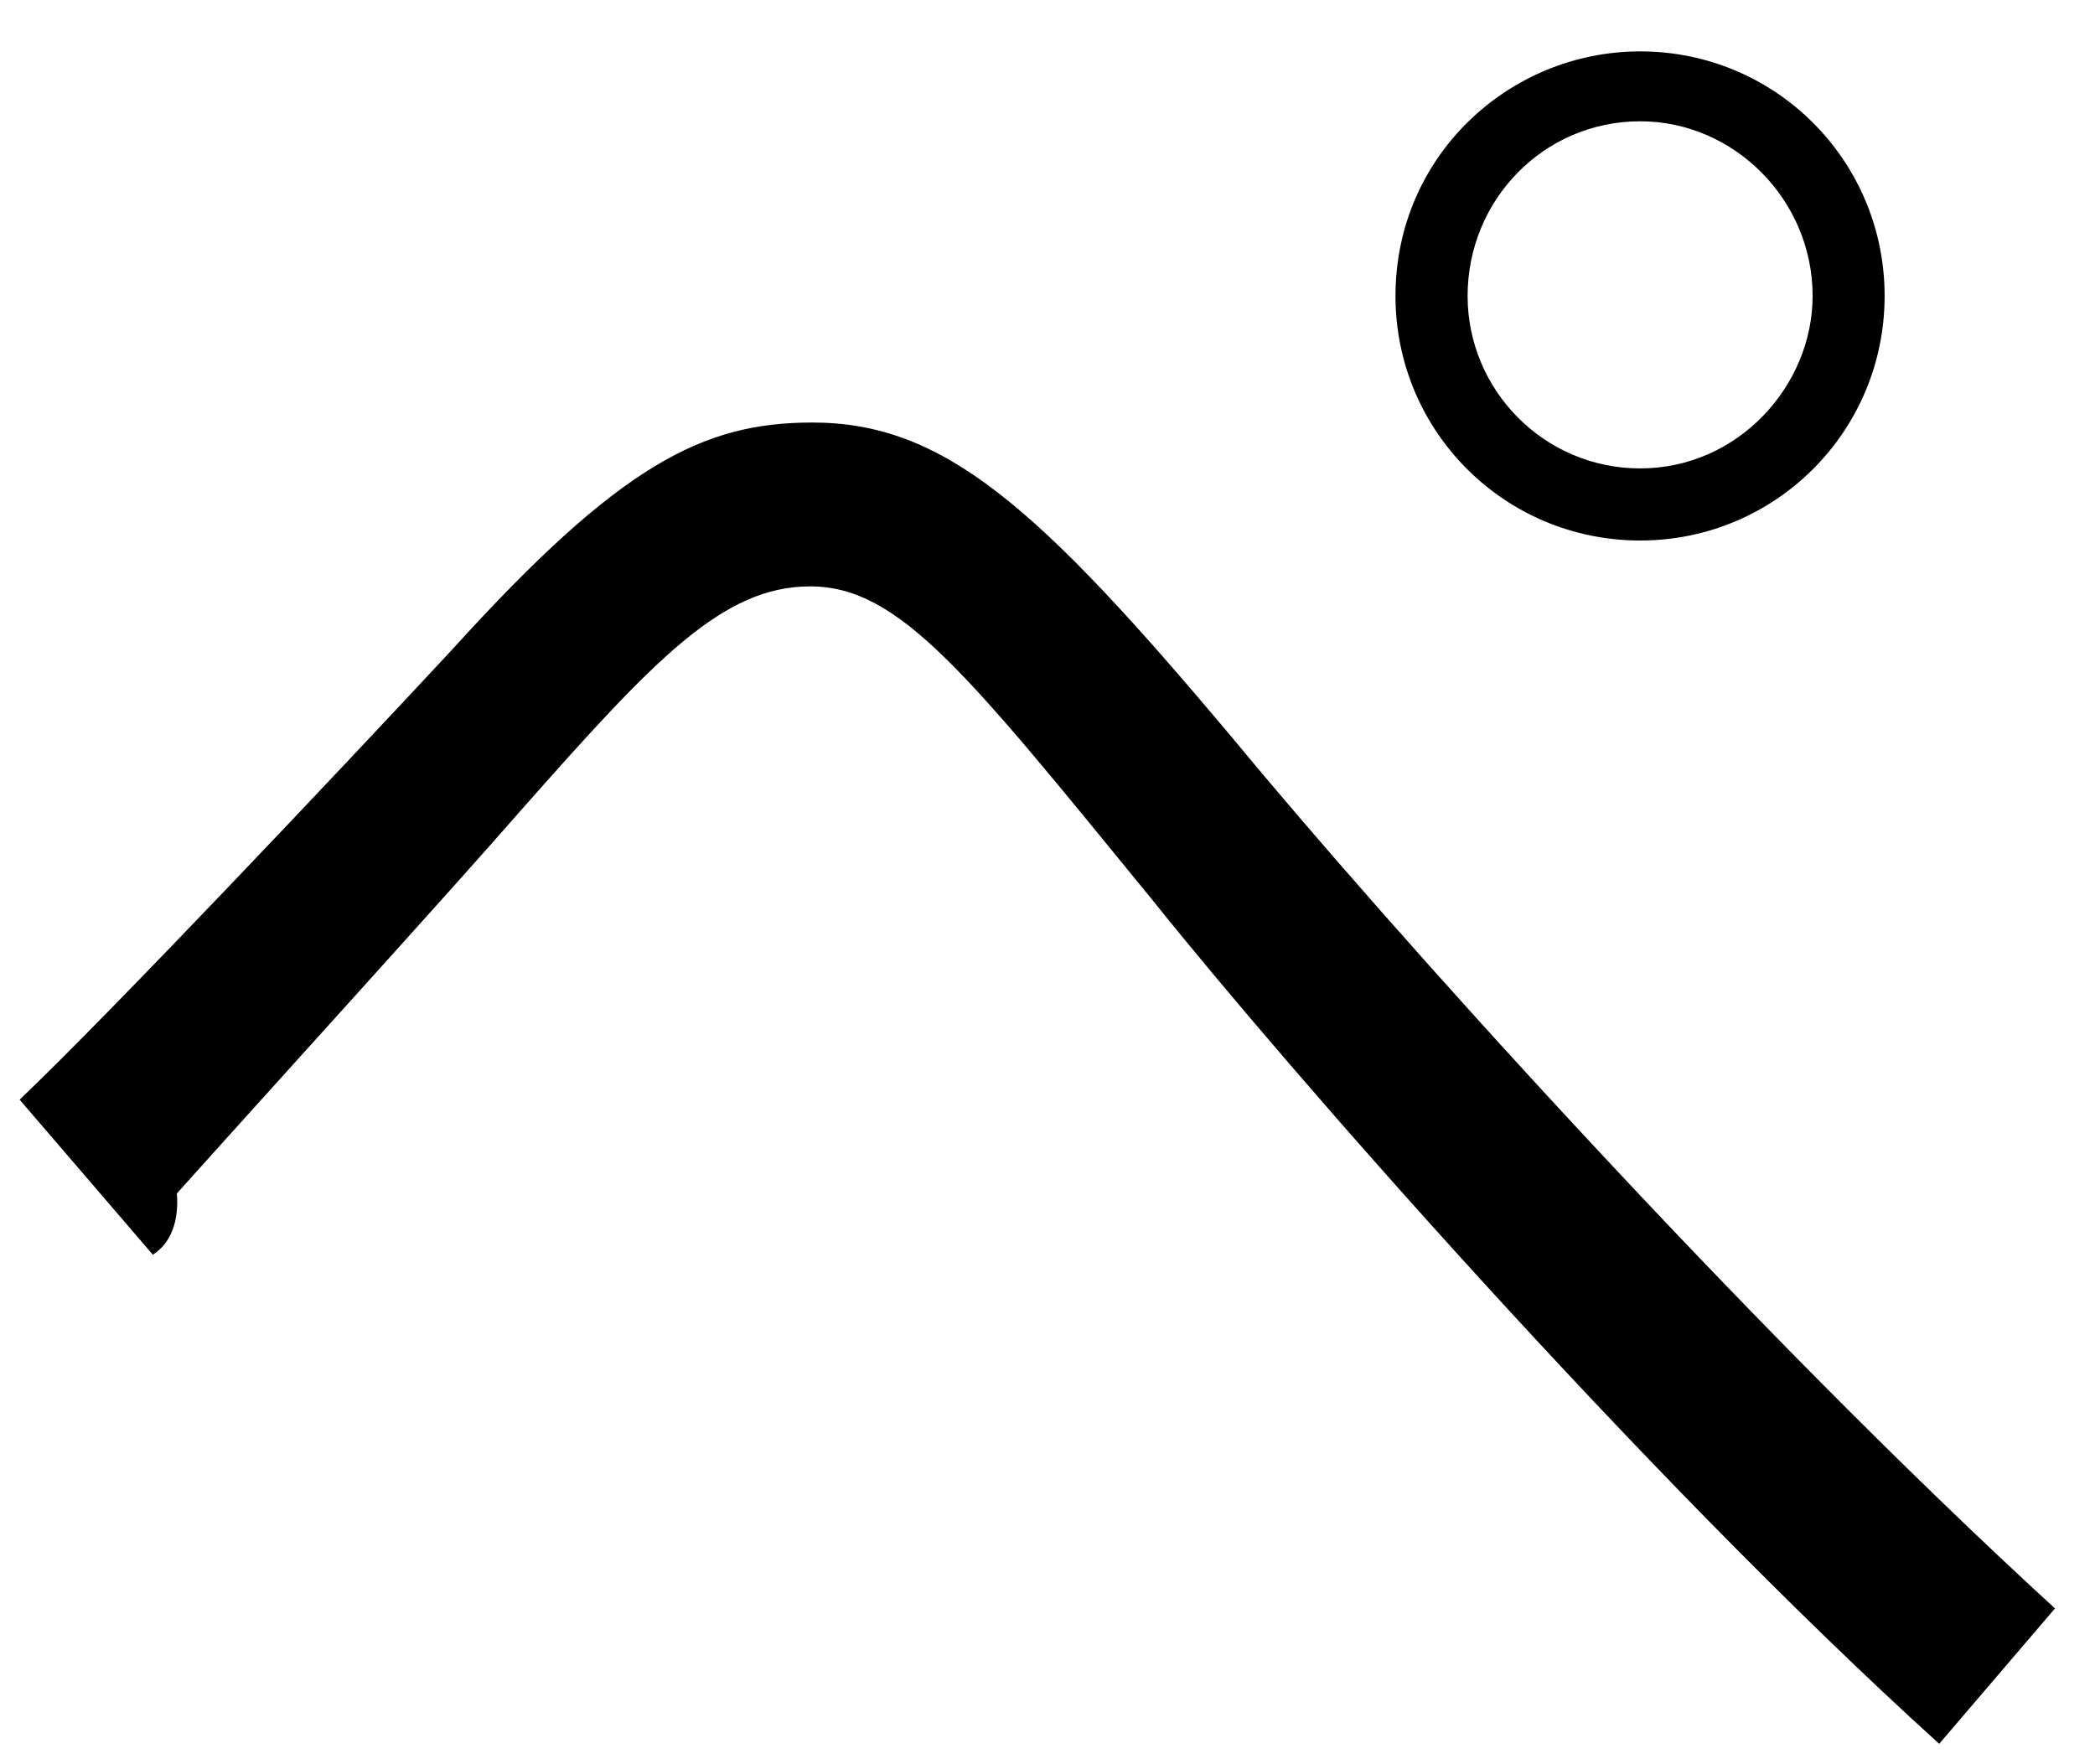 <?xml version="1.0" encoding="UTF-8" standalone="no"?>
<!DOCTYPE svg PUBLIC "-//W3C//DTD SVG 1.1//EN" "http://www.w3.org/Graphics/SVG/1.1/DTD/svg11.dtd">
<svg width="100%" height="100%" viewBox="0 0 19 16" version="1.1" xmlns="http://www.w3.org/2000/svg" xmlns:xlink="http://www.w3.org/1999/xlink" xml:space="preserve" xmlns:serif="http://www.serif.com/" style="fill-rule:evenodd;clip-rule:evenodd;stroke-linejoin:round;stroke-miterlimit:2;">
    <g transform="matrix(1,0,0,1,-595,-372)">
        <g id="pe" transform="matrix(1,0,0,1,611.439,385.597)">
            <path d="M0,-10.913C0,-11.785 -0.713,-12.497 -1.564,-12.497C-2.437,-12.497 -3.129,-11.785 -3.129,-10.913C-3.129,-10.061 -2.437,-9.349 -1.564,-9.349C-0.674,-9.349 0,-10.101 0,-10.913M-1.564,-13.131C-0.337,-13.131 0.653,-12.141 0.653,-10.913C0.653,-9.685 -0.337,-8.695 -1.564,-8.695C-2.793,-8.695 -3.783,-9.685 -3.783,-10.913C-3.783,-12.181 -2.753,-13.131 -1.564,-13.131M-16.261,-3.624C-15.429,-4.417 -13.389,-6.576 -12.339,-7.705C-10.814,-9.388 -10.062,-9.765 -9.071,-9.765C-7.883,-9.765 -7.031,-9.012 -5.269,-6.913C-3.862,-5.209 -0.614,-1.584 2.198,0.99L1.148,2.218C-1.564,-0.238 -4.793,-3.941 -5.981,-5.427C-7.665,-7.487 -8.279,-8.279 -9.091,-8.279C-9.883,-8.279 -10.497,-7.625 -11.705,-6.259C-12.379,-5.486 -13.983,-3.724 -14.835,-2.773C-14.814,-2.516 -14.894,-2.317 -15.053,-2.218L-16.261,-3.624Z" style="fill-rule:nonzero;"/>
        </g>
    </g>
</svg>

